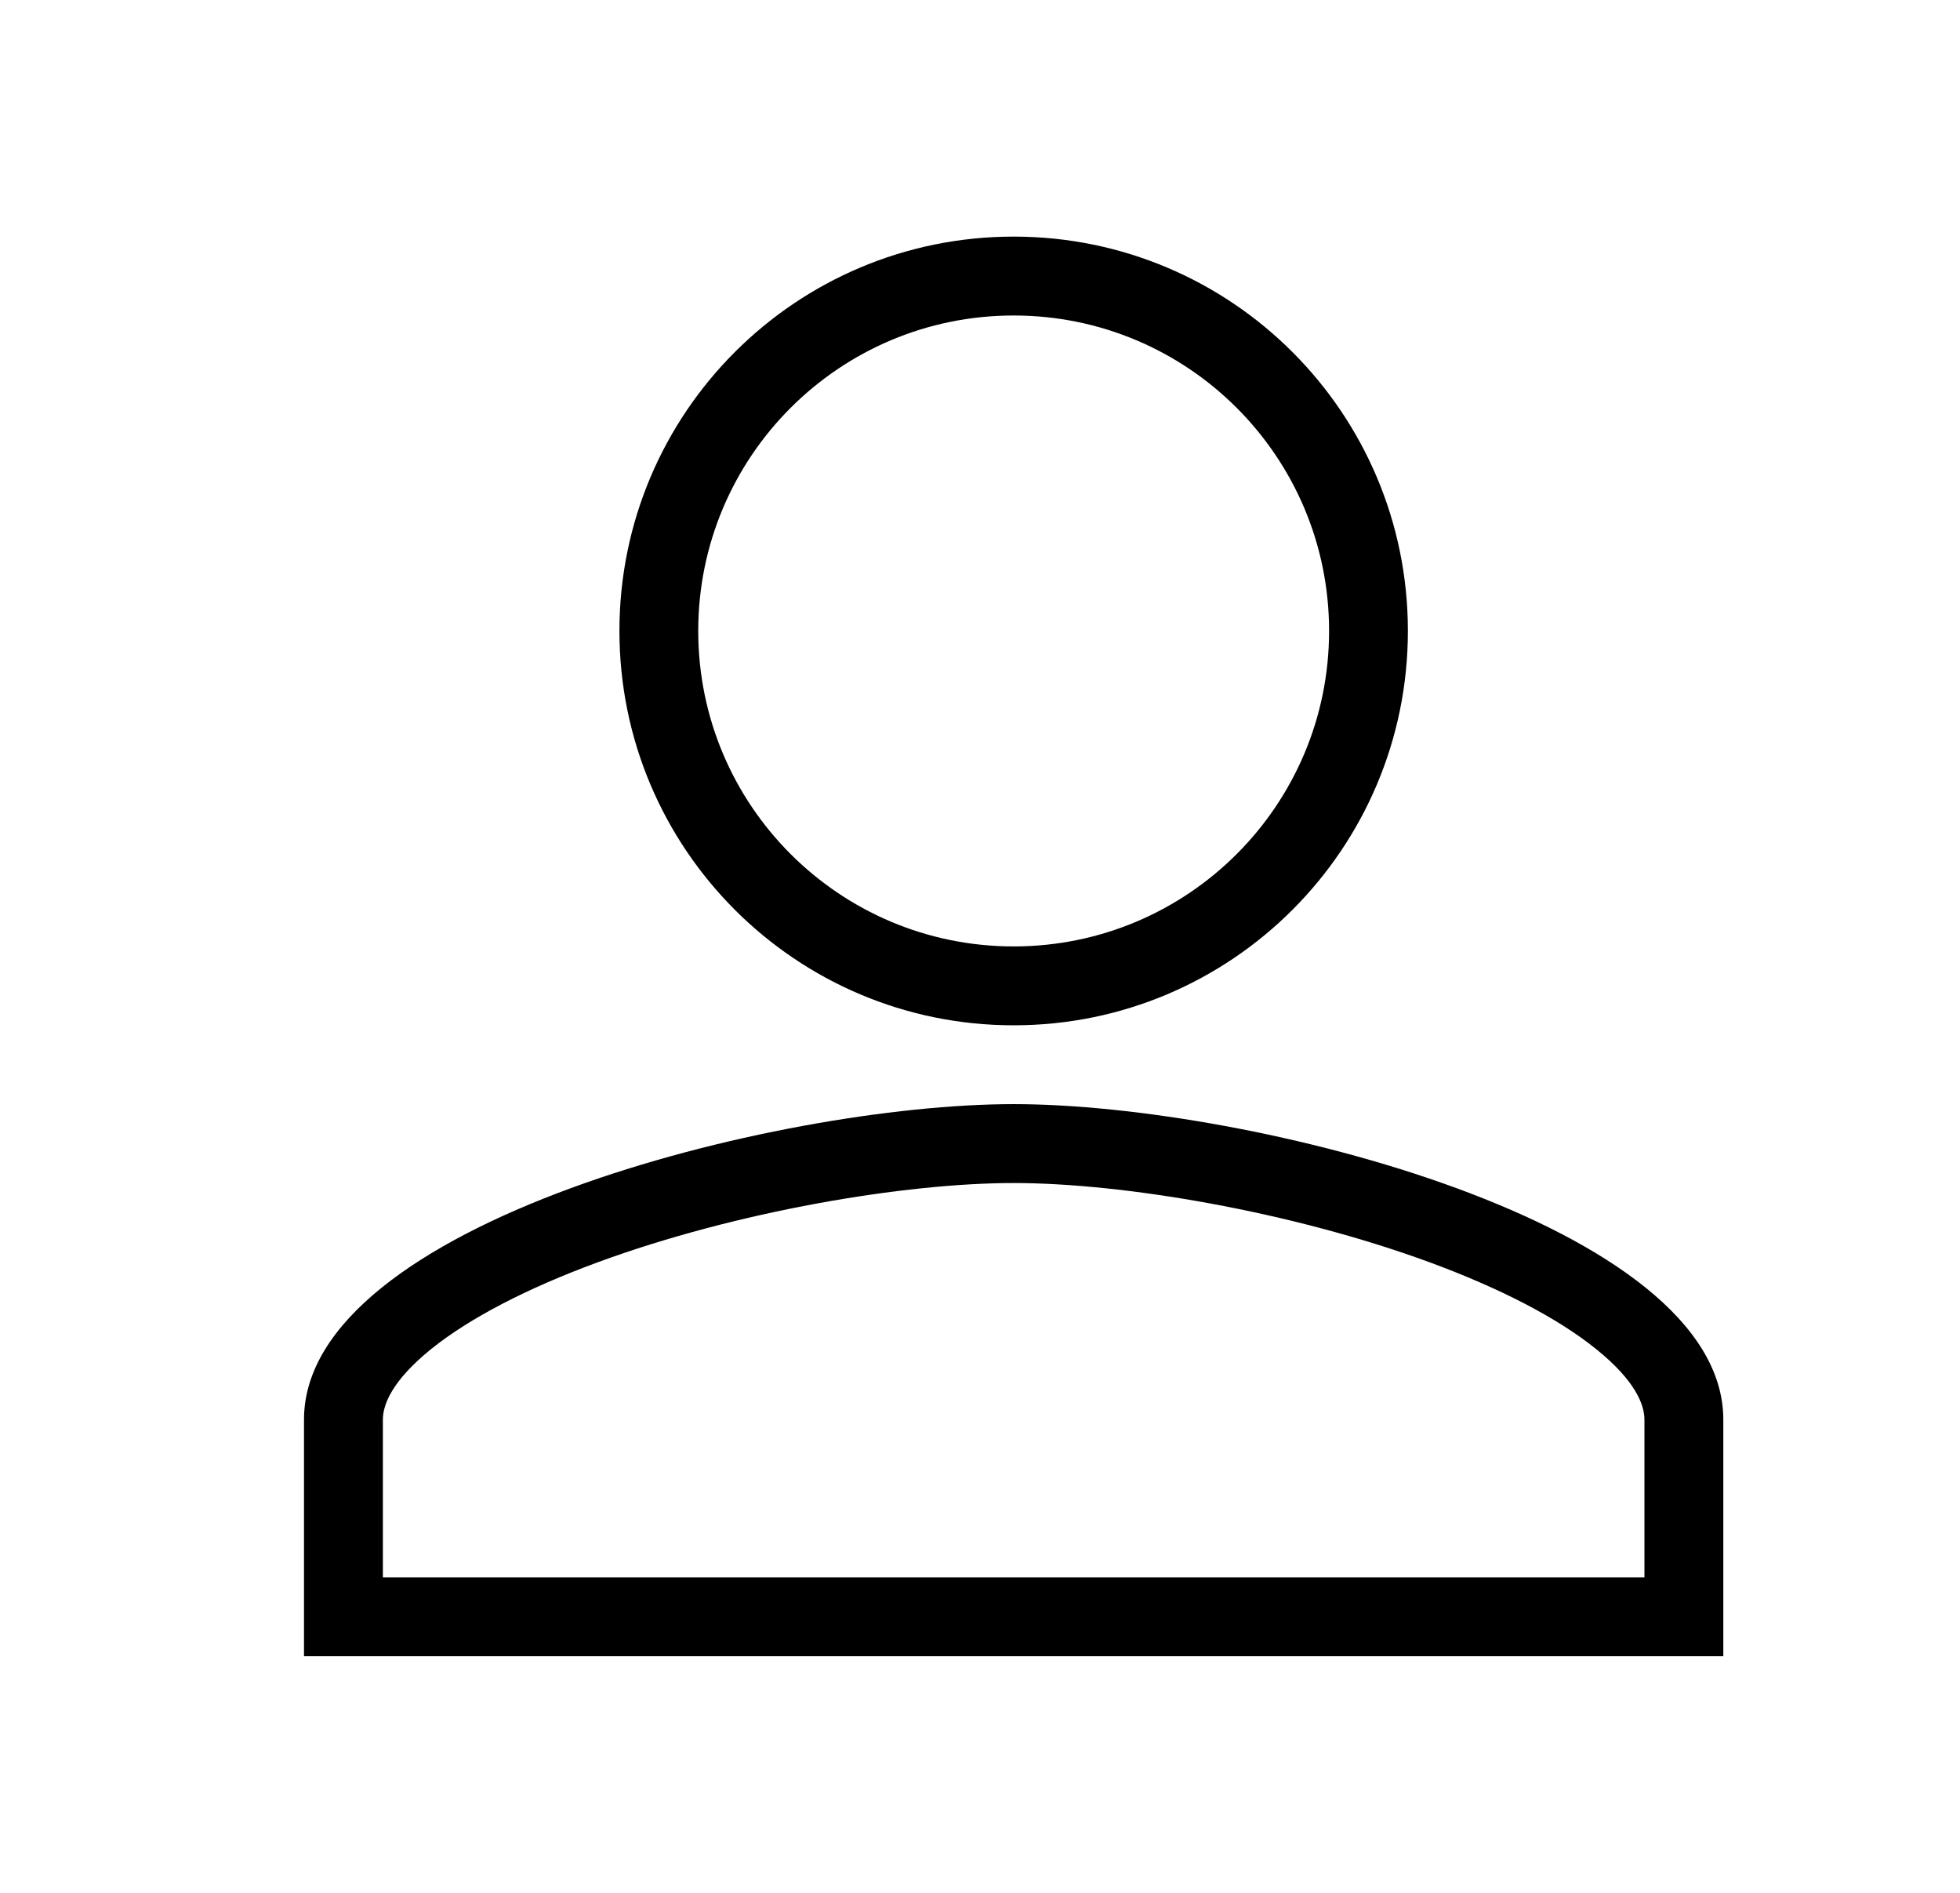 <svg width="29" height="28" viewBox="0 0 29 28" fill="none" xmlns="http://www.w3.org/2000/svg">
<path fill-rule="evenodd" clip-rule="evenodd" d="M14.998 14C17.576 14 19.665 11.912 19.665 9.333C19.665 6.755 17.576 4.667 14.998 4.667C12.42 4.667 10.331 6.755 10.331 9.333C10.331 11.912 12.42 14 14.998 14ZM20.831 9.333C20.831 12.556 18.221 15.167 14.998 15.167C11.775 15.167 9.165 12.556 9.165 9.333C9.165 6.11 11.775 3.5 14.998 3.5C18.221 3.5 20.831 6.11 20.831 9.333ZM6.378 19.957C5.793 20.43 5.665 20.784 5.665 21V23.333H24.331V21C24.331 20.784 24.203 20.429 23.617 19.957C23.046 19.496 22.193 19.056 21.159 18.675C19.093 17.915 16.604 17.5 14.998 17.5C13.392 17.5 10.903 17.915 8.837 18.675C7.803 19.056 6.95 19.496 6.378 19.957ZM14.998 16.333C11.493 16.333 4.498 18.104 4.498 21V24.5H25.498V21C25.498 18.104 18.503 16.333 14.998 16.333Z" fill="black"/>
</svg>
